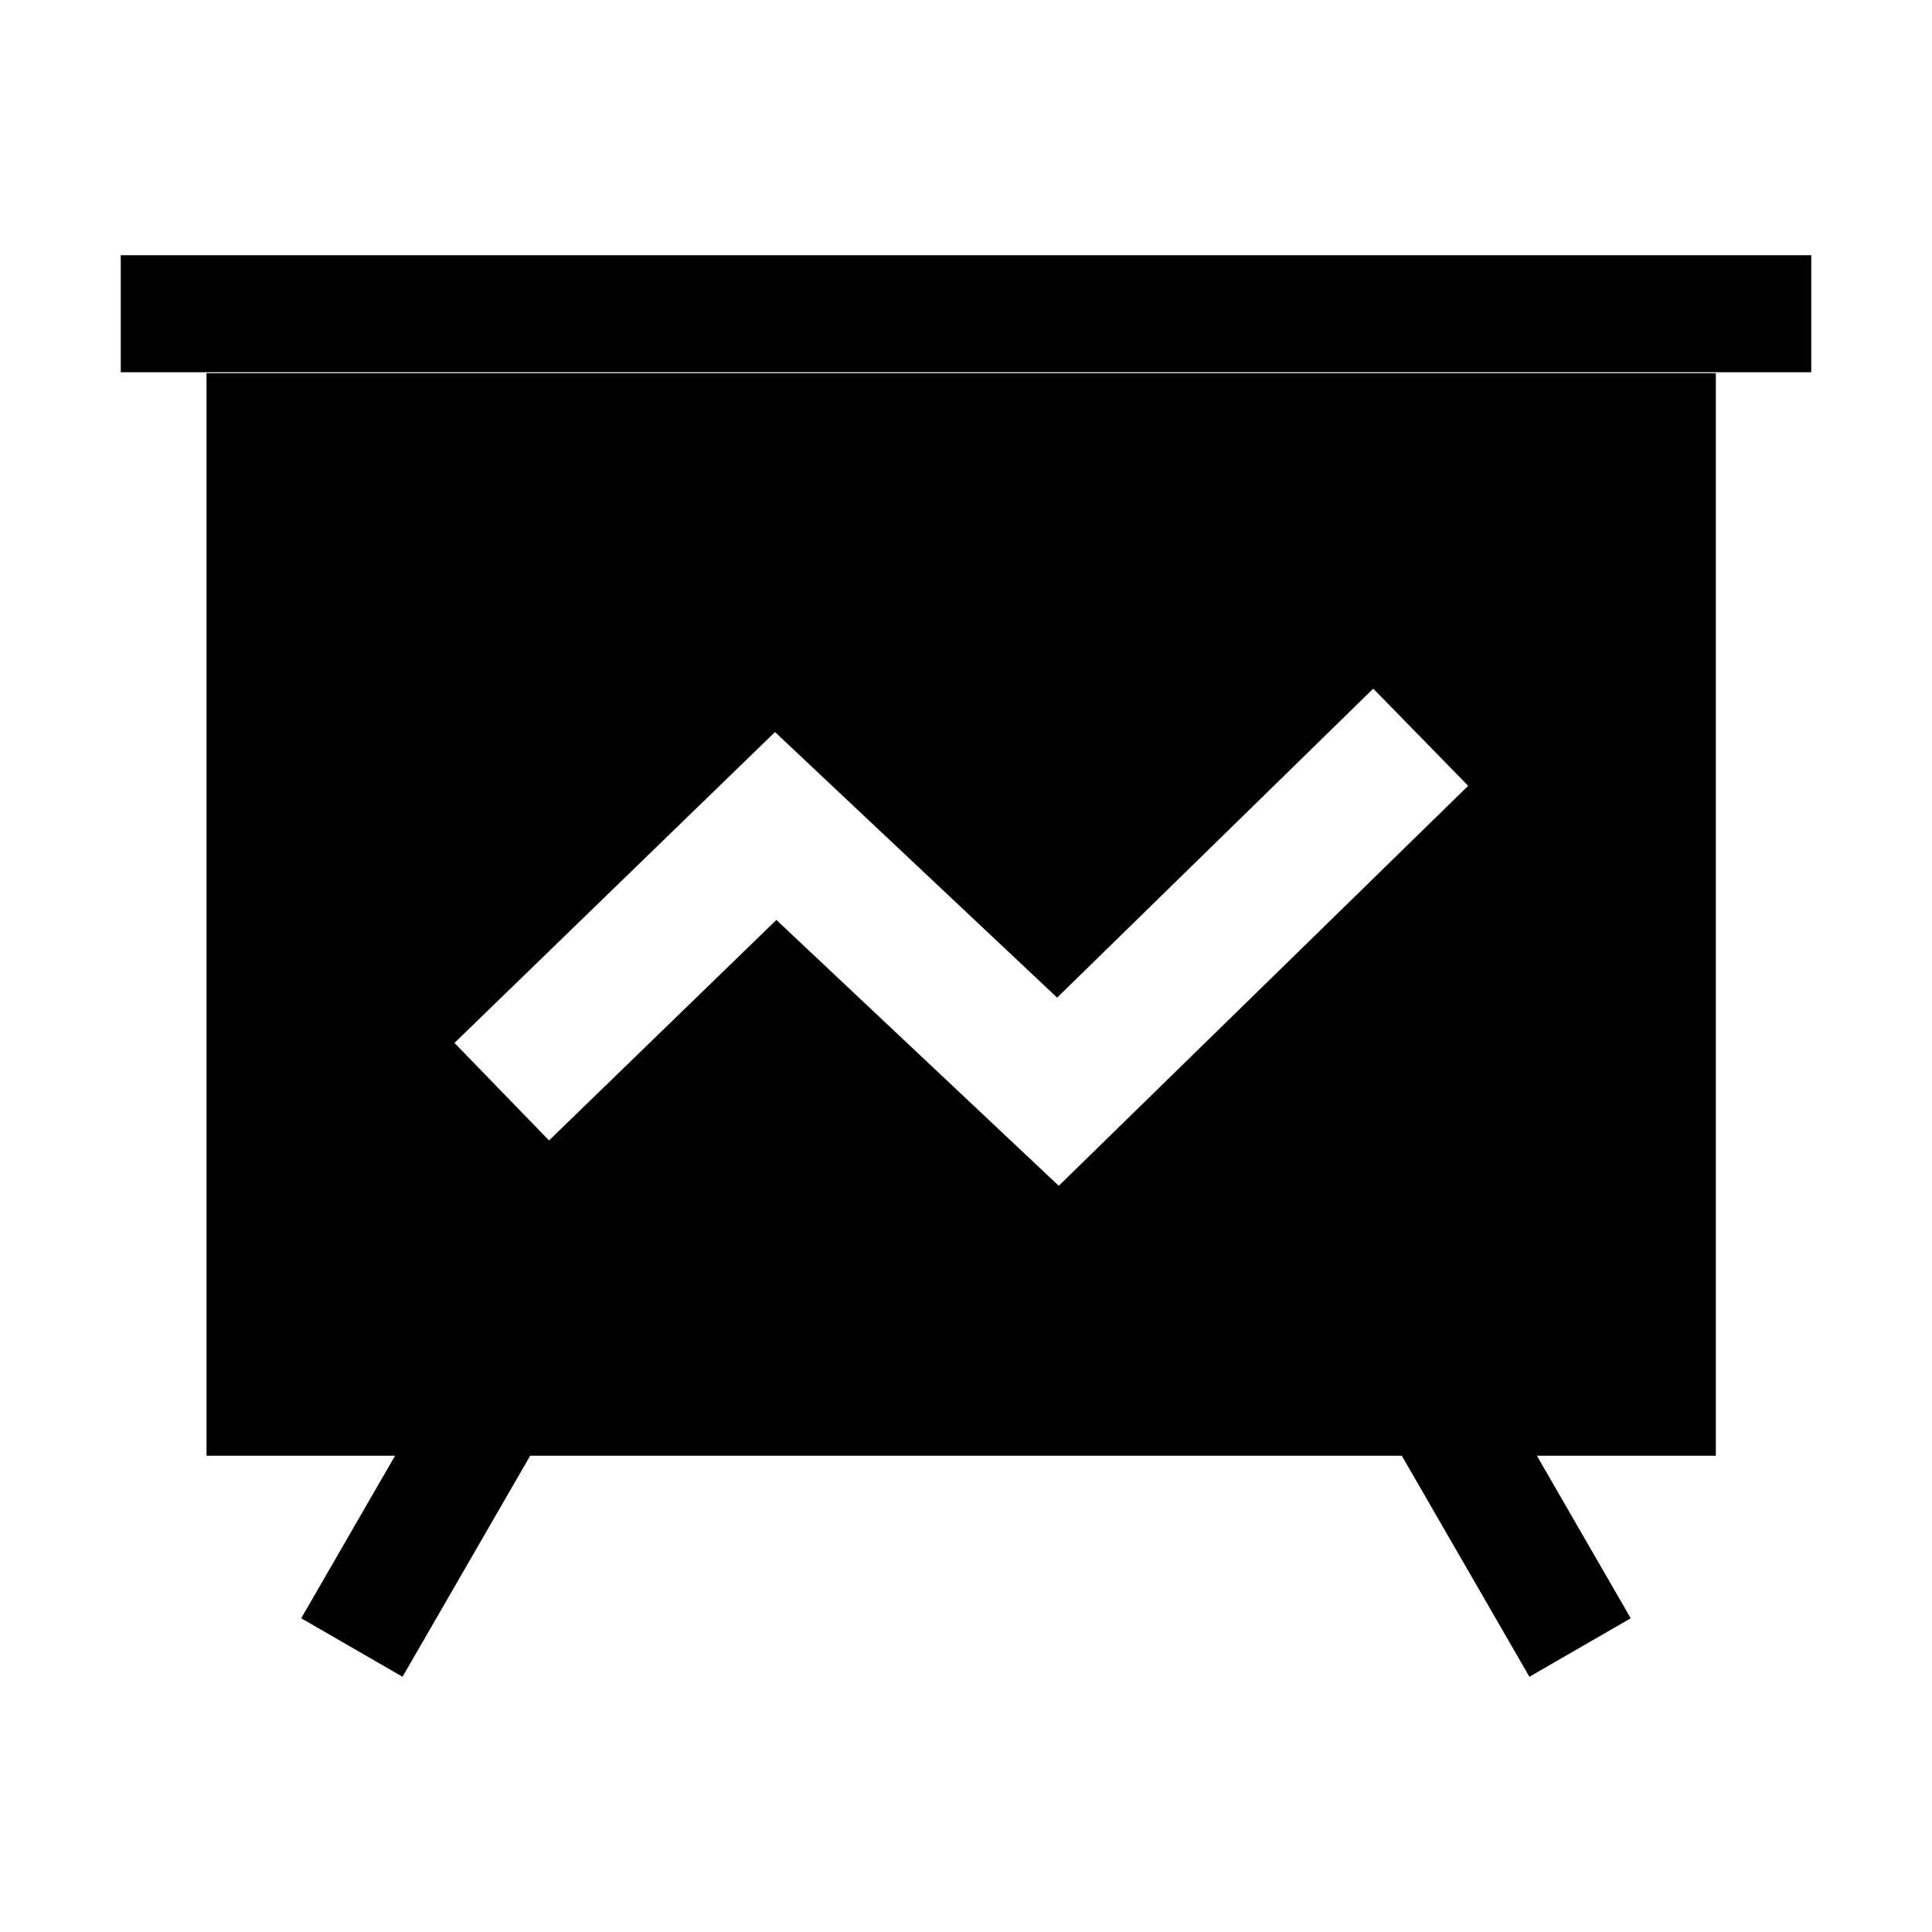 <?xml version="1.0" standalone="no"?><!DOCTYPE svg PUBLIC "-//W3C//DTD SVG 1.1//EN" "http://www.w3.org/Graphics/SVG/1.1/DTD/svg11.dtd"><svg t="1640592538928" class="icon" viewBox="0 0 1024 1024" version="1.1" xmlns="http://www.w3.org/2000/svg" p-id="12817" xmlns:xlink="http://www.w3.org/1999/xlink" width="32" height="32"><defs><style type="text/css"></style></defs><path d="M64.5 135.78h895v61h-895z" p-id="12818"></path><path d="M959 136.28v60H65v-60h894m1-1H64v62h896v-62zM160.34 857.54l49.91-86.45H110v-572.8h799v572.8h-95.25l49.91 86.45L810.84 888l-67.53-116.91H280.69L213.16 888z m400.88-228.35l217.65-212.67-51-52.22-167.6 163.75-149.52-140.73-170.61 165.44L291 605.17l120.5-116.89z" p-id="12819"></path><path d="M908.46 198.79v571.8h-95.58l0.87 1.5L863 857.36l-52 30-67.11-116.27-0.29-0.5H280.4l-0.29 0.5L213 887.36l-52-30 49.23-85.27 0.86-1.5H110.46v-571.8h798M560.27 527.36L411.44 387.29l-0.69-0.66-0.69 0.67-169.91 164.76-0.72 0.69 0.7 0.72 50.12 51.69 0.7 0.72 0.72-0.7L411.51 489l149 140.25 0.7 0.66 0.68-0.67 217-212 0.71-0.69-0.7-0.72-50.32-51.5-0.7-0.71-0.71 0.7-166.9 163.04m349.19-329.57h-800v573.8h99.92l-49.73 86.13 53.7 31L281 771.59h462l67.62 117.13 53.7-31-49.73-86.13h94.84v-573.8z m-349.18 331L727.85 365l50.32 51.5-217 212L411.5 487.59 291 604.46l-50.12-51.69L410.76 388l149.52 140.74z" p-id="12820"></path></svg>